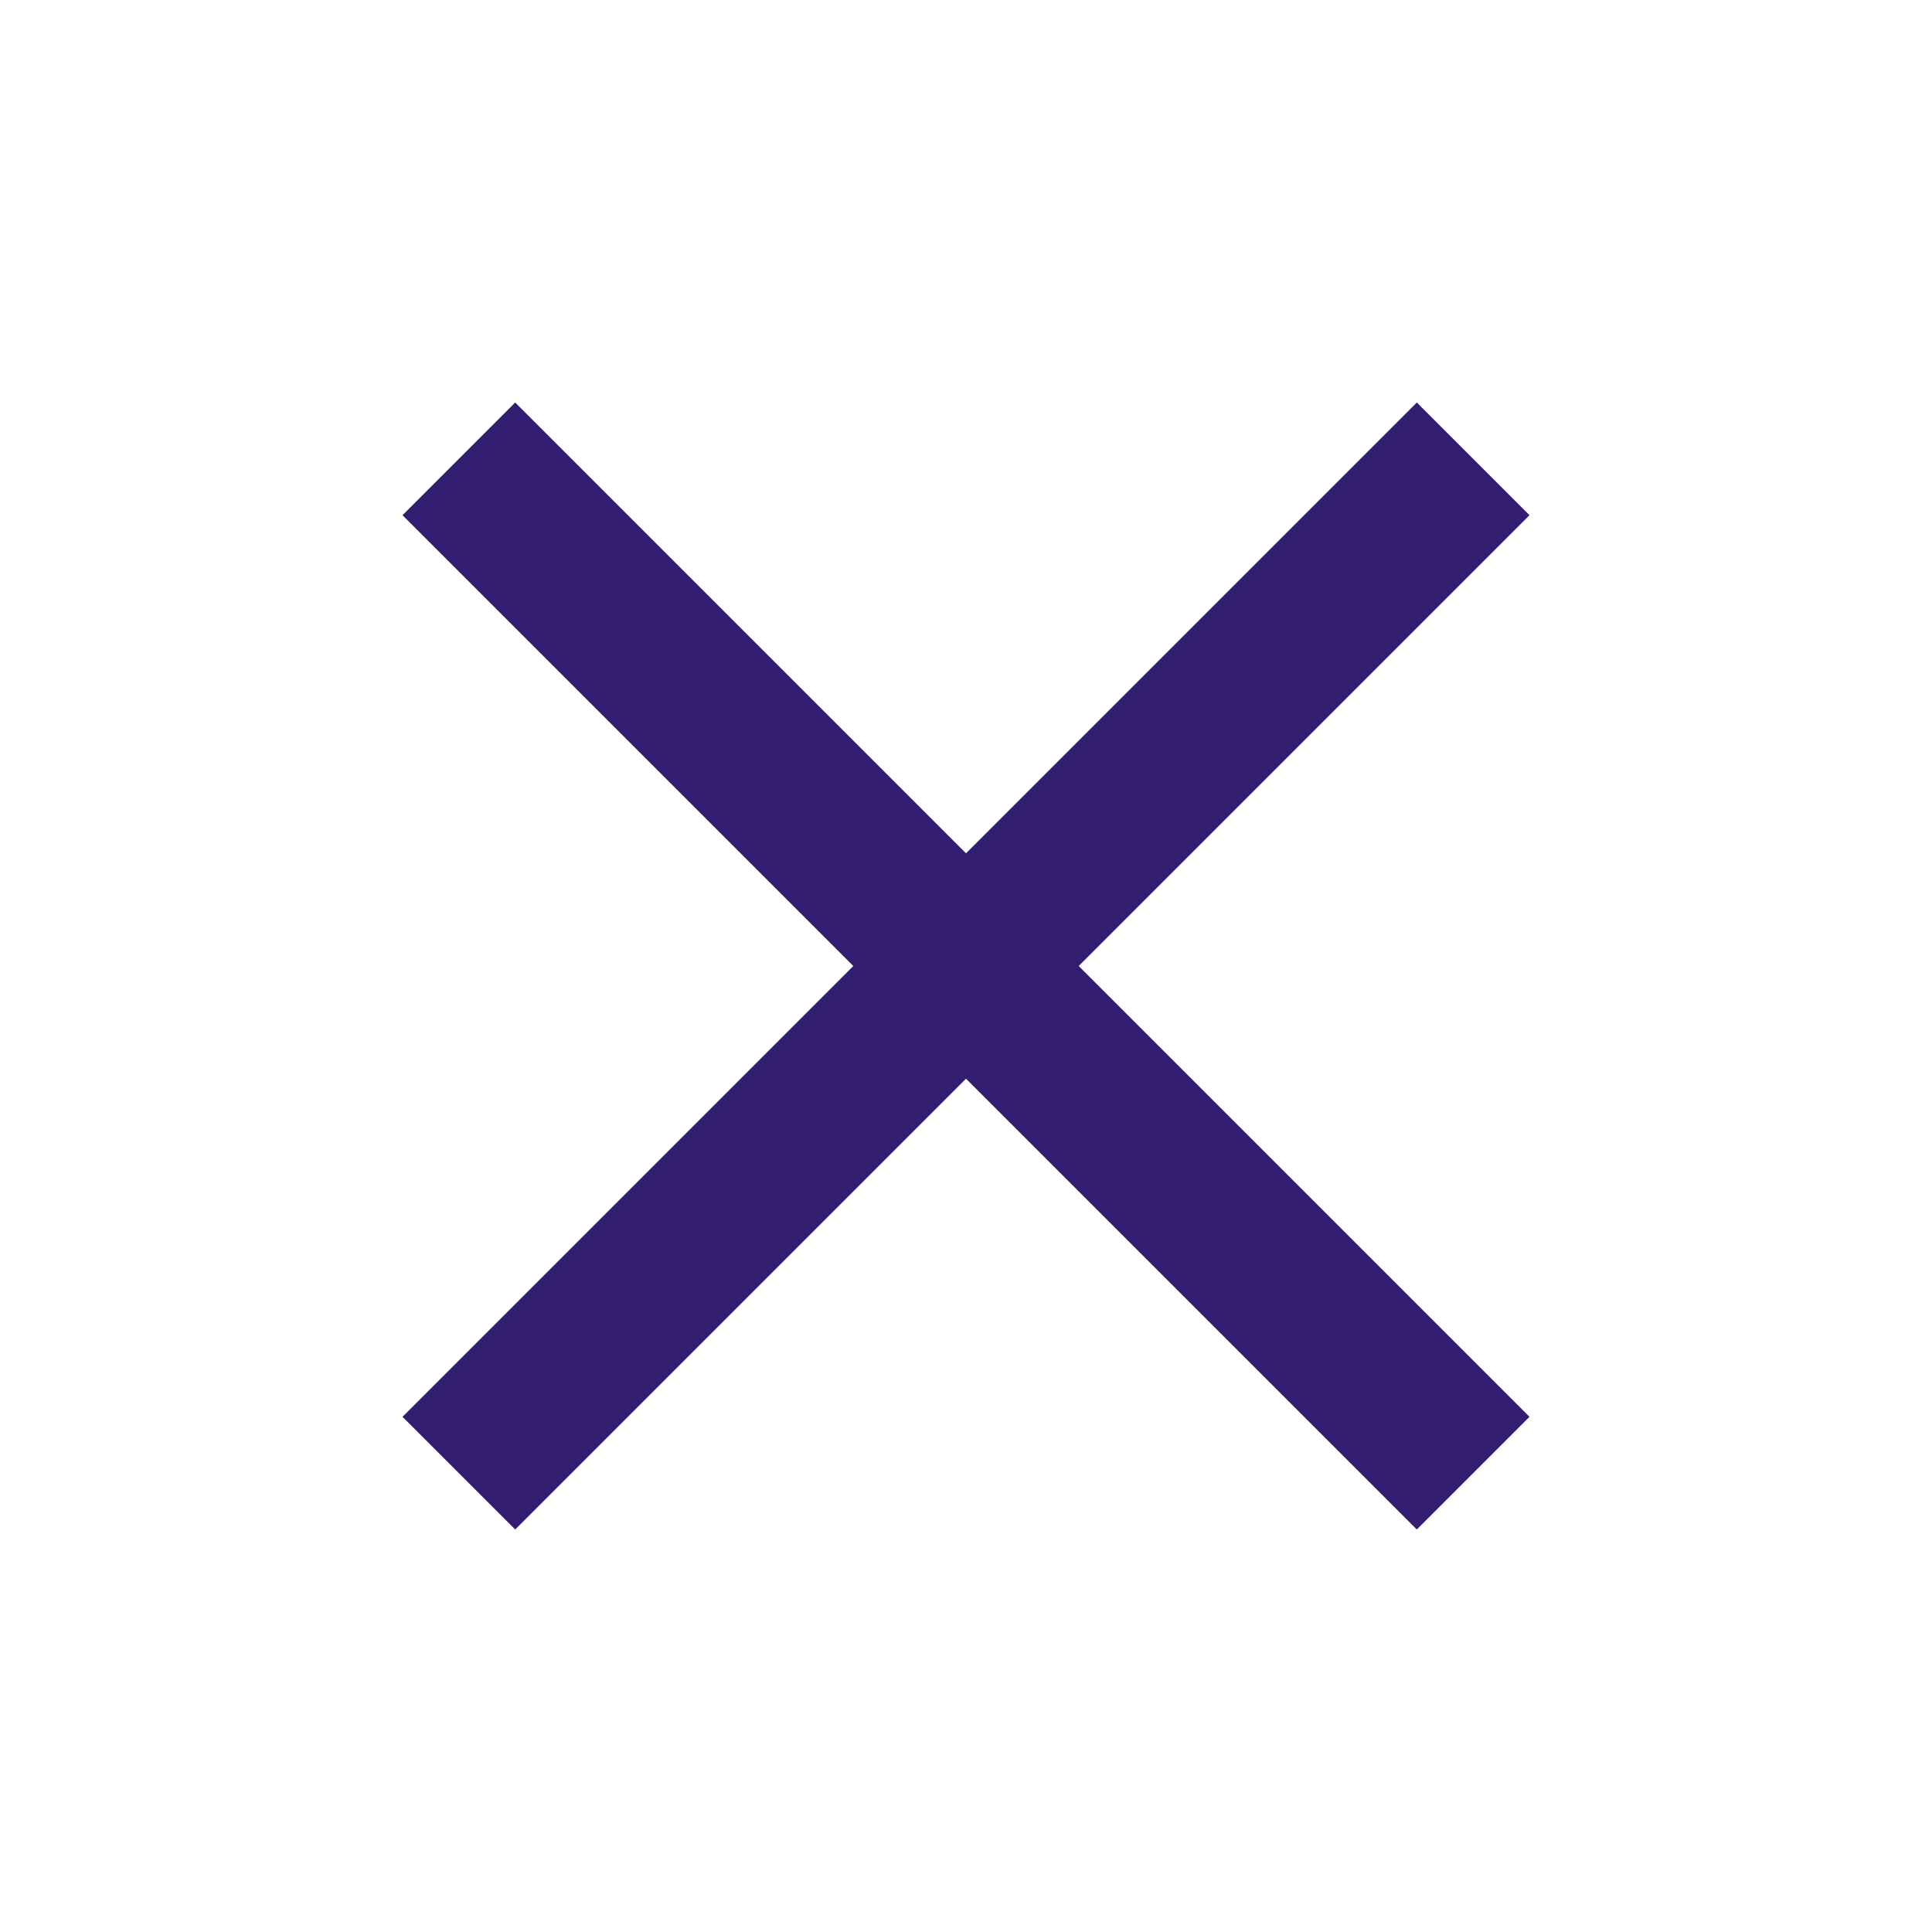 <svg xmlns="http://www.w3.org/2000/svg" height="24px" viewBox="0 -960 960 960" width="24px" fill="#321D71"><path d="m256-200-56-56 224-224-224-224 56-56 224 224 224-224 56 56-224 224 224 224-56 56-224-224-224 224Z"/></svg>